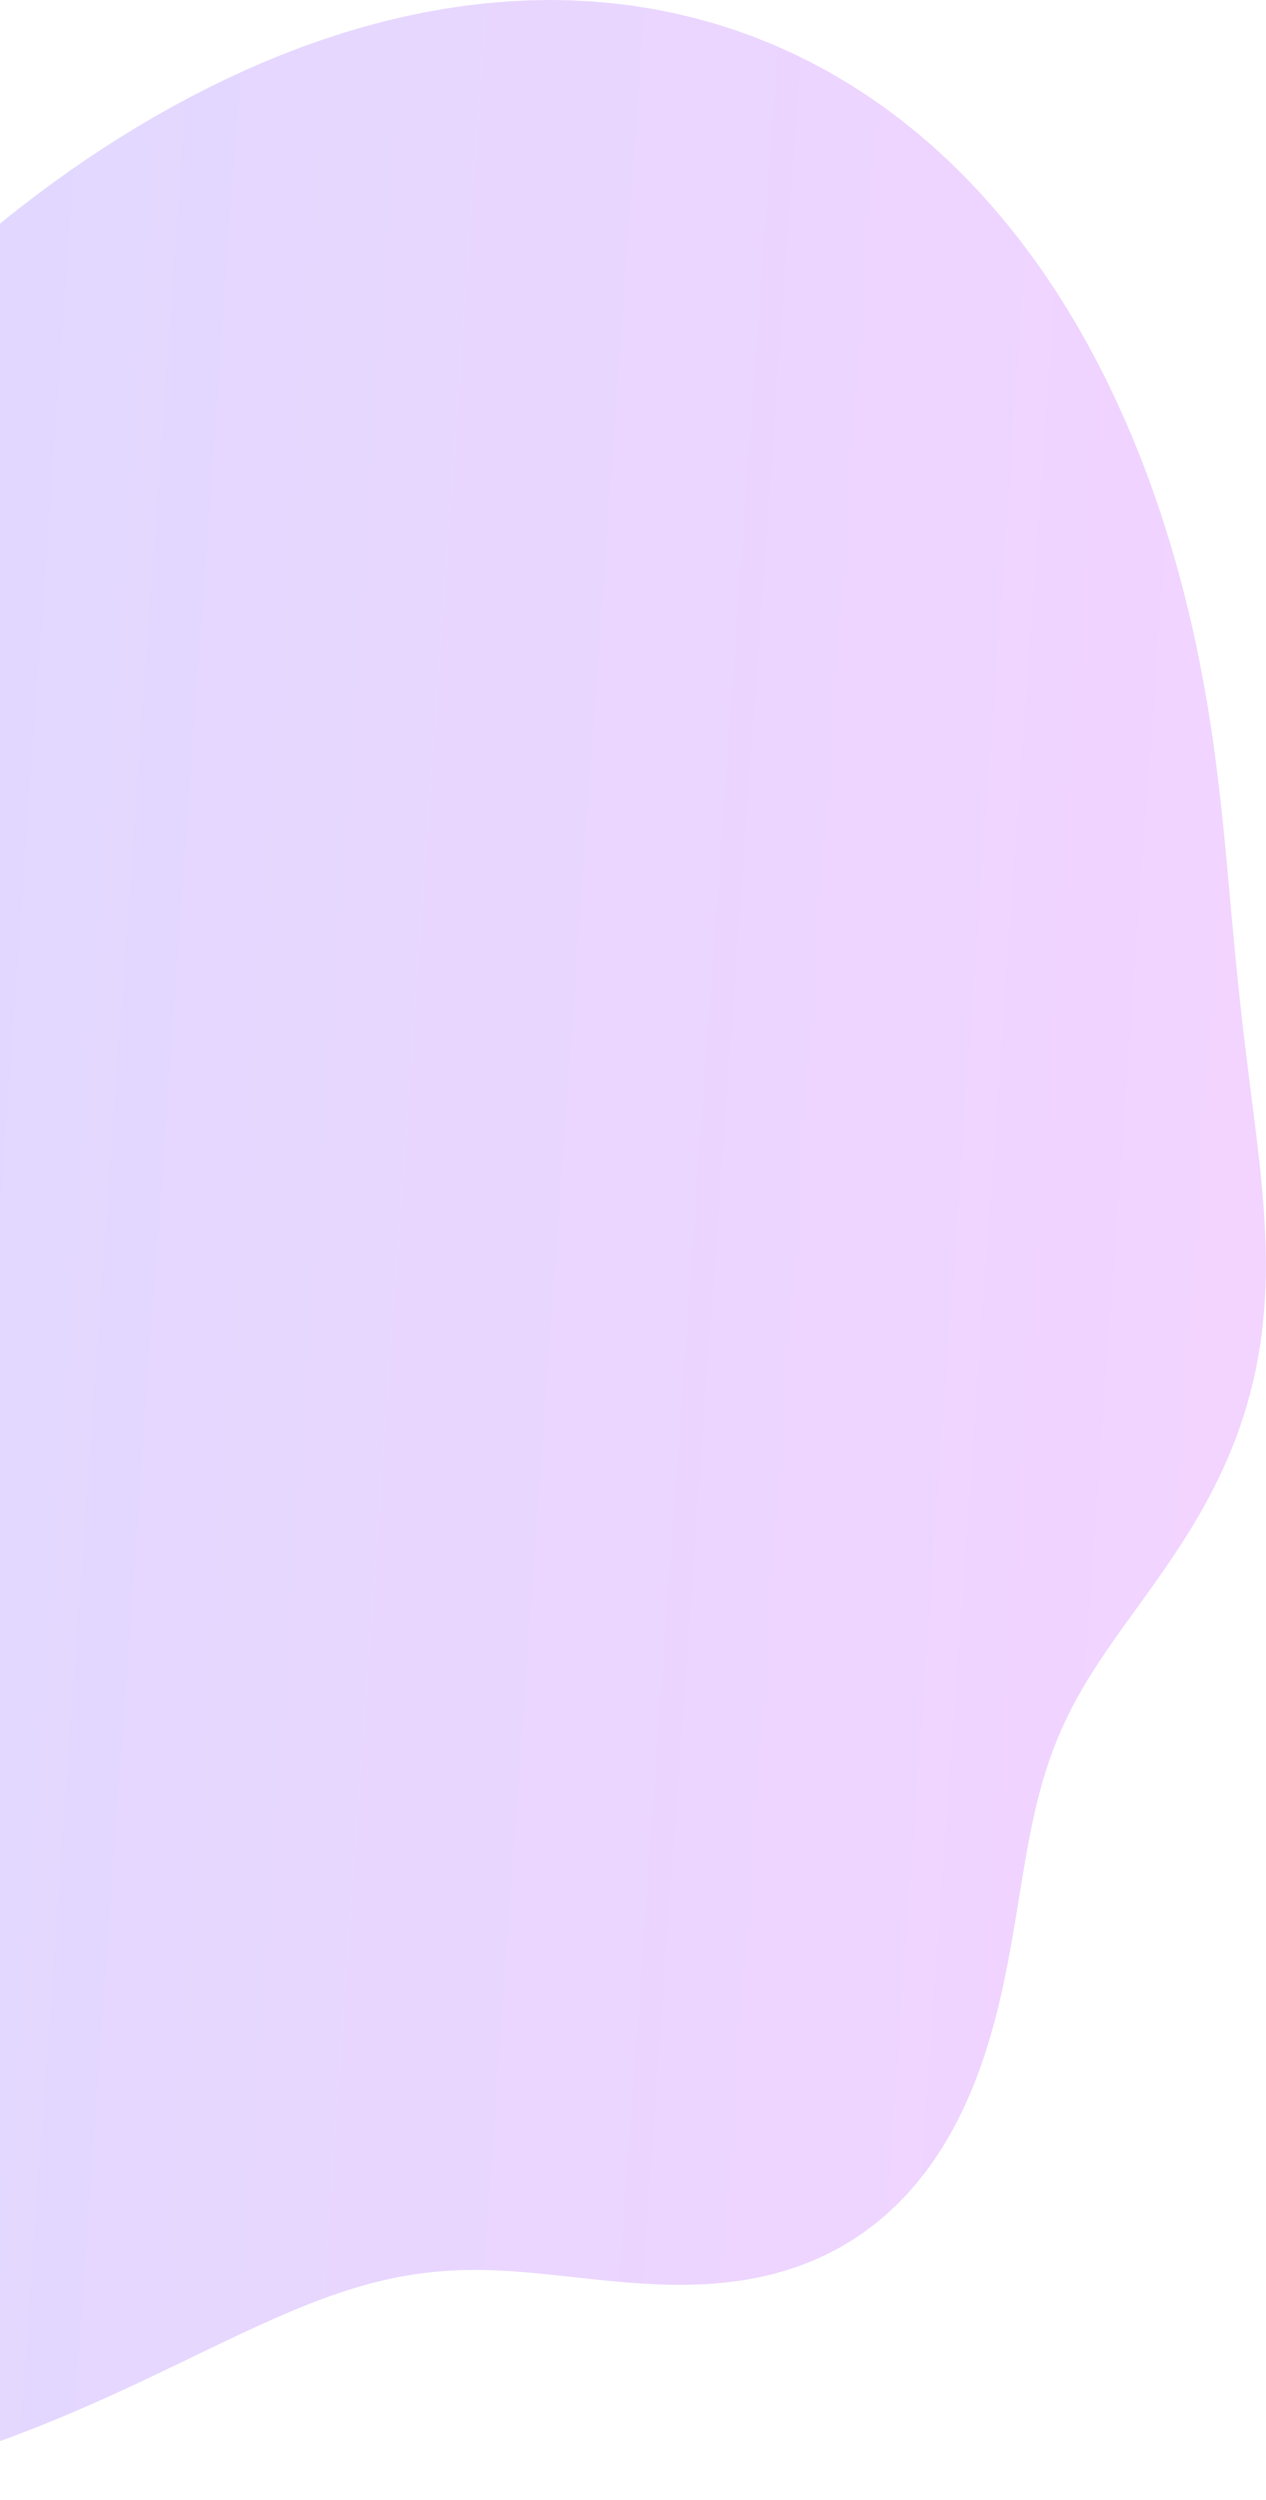 <svg width="235" height="464" viewBox="0 0 235 464" fill="none" xmlns="http://www.w3.org/2000/svg">
<path opacity="0.25" fill-rule="evenodd" clip-rule="evenodd" d="M232.094 258.477L231.435 260.851L230.707 263.205L229.91 265.536L229.047 267.843L228.12 270.123L227.131 272.375L226.084 274.598L224.983 276.79L223.831 278.951L222.634 281.079L221.396 283.174L220.123 285.237L218.822 287.267L217.496 289.265L216.154 291.232L214.801 293.17L213.445 295.081L212.09 296.967L210.744 298.83L209.412 300.673L208.101 302.501L206.816 304.315L205.563 306.121L204.346 307.922L203.17 309.723L202.039 311.527L200.954 313.34L199.92 315.165L198.938 317.007L198.009 318.87L197.133 320.758L196.31 322.675L195.539 324.625L194.818 326.611L194.147 328.635L193.521 330.701L192.939 332.812L192.396 334.968L191.888 337.172L191.411 339.424L190.96 341.726L190.528 344.076L190.111 346.474L189.702 348.919L189.295 351.409L188.883 353.942L188.459 356.514L188.017 359.123L187.549 361.763L187.049 364.43L186.511 367.118L185.926 369.822L185.29 372.536L184.596 375.252L183.837 377.964L183.01 380.664L182.108 383.344L181.127 385.996L180.063 388.613L178.914 391.186L177.675 393.707L176.345 396.167L174.922 398.559L173.406 400.876L171.795 403.109L170.091 405.251L168.294 407.297L166.407 409.239L164.43 411.072L162.368 412.791L160.224 414.392L158.002 415.871L155.706 417.225L153.341 418.454L150.913 419.555L148.427 420.528L145.889 421.375L143.306 422.097L140.683 422.696L138.027 423.178L135.345 423.547L132.643 423.809L129.928 423.973L127.206 424.045L124.482 424.036L121.763 423.954L119.052 423.81L116.355 423.615L113.675 423.38L111.016 423.116L108.379 422.836L105.767 422.549L103.181 422.269L100.621 422.005L98.087 421.769L95.578 421.57L93.092 421.418L90.627 421.321L88.18 421.286L85.748 421.32L83.327 421.428L80.912 421.613L78.5 421.88L76.086 422.23L73.664 422.665L71.231 423.186L68.781 423.795L66.309 424.49L63.811 425.272L61.281 426.137L58.715 427.084L56.109 428.11L53.457 429.212L50.755 430.384L48.001 431.623L45.19 432.922L42.318 434.276L39.384 435.679L36.384 437.123L33.316 438.602L30.18 440.107L26.973 441.631L23.694 443.166L20.345 444.703L16.924 446.233L13.433 447.748L9.873 449.24L6.245 450.699L2.552 452.118L-1.204 453.486L-5.021 454.797L-8.893 456.042L-12.819 457.213L-16.793 458.303L-20.811 459.304L-24.868 460.209L-28.959 461.012L-33.08 461.707L-37.224 462.289L-41.385 462.751L-45.559 463.091L-49.739 463.303L-53.919 463.385L-58.094 463.332L-62.257 463.144L-66.403 462.818L-70.525 462.352L-74.62 461.746L-78.68 461L-82.702 460.115L-86.681 459.093L-90.615 457.937L-94.5 456.65L-98.335 455.235L-102.118 453.699L-105.848 452.045L-109.525 450.279L-113.15 448.405L-116.722 446.43L-120.242 444.358L-123.712 442.195L-127.134 439.945L-130.508 437.613L-133.836 435.203L-137.119 432.72L-140.359 430.166L-143.557 427.545L-146.713 424.858L-149.828 422.108L-152.9 419.297L-155.929 416.424L-158.913 413.491L-161.848 410.496L-164.734 407.441L-167.565 404.325L-170.34 401.149L-173.055 397.911L-175.705 394.613L-178.289 391.254L-180.8 387.836L-183.236 384.357L-185.591 380.819L-187.863 377.224L-190.046 373.57L-192.136 369.861L-194.13 366.097L-196.021 362.279L-197.808 358.411L-199.485 354.493L-201.049 350.529L-202.497 346.521L-203.825 342.471L-205.029 338.383L-206.108 334.26L-207.059 330.106L-207.879 325.923L-208.568 321.716L-209.123 317.49L-209.544 313.246L-209.831 308.991L-209.983 304.727L-210 300.46L-209.883 296.193L-209.634 291.931L-209.254 287.677L-208.744 283.436L-208.107 279.212L-207.345 275.009L-206.462 270.83L-205.46 266.68L-204.343 262.561L-203.114 258.477L-201.777 254.431L-200.337 250.426L-198.797 246.465L-197.161 242.549L-195.435 238.682L-193.621 234.866L-191.725 231.102L-189.751 227.392L-187.703 223.737L-185.585 220.139L-183.4 216.599L-181.154 213.117L-178.849 209.695L-176.489 206.334L-174.077 203.033L-171.616 199.794L-169.109 196.616L-166.559 193.501L-163.969 190.447L-161.341 187.456L-158.679 184.527L-155.984 181.661L-153.259 178.856L-150.507 176.113L-147.731 173.431L-144.934 170.809L-142.119 168.247L-139.29 165.742L-136.45 163.294L-133.604 160.9L-130.756 158.558L-127.91 156.265L-125.071 154.018L-122.242 151.815L-119.428 149.652L-116.63 147.526L-113.853 145.434L-111.098 143.373L-108.368 141.339L-105.665 139.328L-102.991 137.338L-100.347 135.365L-97.734 133.406L-95.154 131.457L-92.605 129.515L-90.09 127.578L-87.607 125.641L-85.157 123.702L-82.739 121.758L-80.352 119.806L-77.995 117.844L-75.667 115.87L-73.366 113.88L-71.092 111.872L-68.841 109.846L-66.612 107.799L-64.403 105.729L-62.211 103.636L-60.033 101.518L-57.868 99.375L-55.712 97.205L-53.562 95.009L-51.416 92.786L-49.27 90.537L-47.121 88.262L-44.966 85.962L-42.802 83.638L-40.626 81.292L-38.433 78.924L-36.222 76.538L-33.988 74.135L-31.729 71.718L-29.442 69.289L-27.123 66.853L-24.77 64.412L-22.379 61.969L-19.949 59.531L-17.476 57.099L-14.96 54.678L-12.397 52.272L-9.787 49.885L-7.129 47.518L-4.422 45.174L-1.665 42.858L1.142 40.569L3.999 38.312L6.907 36.089L9.866 33.902L12.875 31.752L15.934 29.644L19.044 27.578L22.204 25.559L25.413 23.588L28.671 21.669L31.977 19.804L35.332 17.998L38.733 16.253L42.18 14.573L45.672 12.963L49.207 11.426L52.784 9.966L56.401 8.589L60.057 7.297L63.749 6.096L67.475 4.99L71.231 3.984L75.016 3.081L78.826 2.286L82.658 1.603L86.509 1.036L90.374 0.589L94.25 0.265L98.133 0.068L102.018 0L105.901 0.065L109.778 0.264L113.643 0.6L117.493 1.074L121.322 1.687L125.125 2.442L128.897 3.336L132.635 4.372L136.332 5.547L139.985 6.862L143.589 8.314L147.138 9.903L150.63 11.625L154.06 13.477L157.424 15.458L160.718 17.563L163.939 19.789L167.084 22.13L170.149 24.584L173.134 27.144L176.034 29.806L178.849 32.565L181.576 35.415L184.214 38.351L186.763 41.366L189.221 44.455L191.589 47.612L193.866 50.831L196.053 54.107L198.15 57.433L200.157 60.804L202.077 64.214L203.91 67.658L205.657 71.13L207.321 74.626L208.902 78.14L210.404 81.668L211.827 85.206L213.173 88.75L214.445 92.296L215.644 95.842L216.773 99.383L217.833 102.918L218.826 106.442L219.754 109.954L220.62 113.451L221.426 116.931L222.174 120.392L222.867 123.831L223.506 127.246L224.096 130.637L224.637 134L225.134 137.334L225.59 140.638L226.009 143.908L226.393 147.145L226.747 150.345L227.077 153.507L227.385 156.63L227.678 159.712L227.959 162.753L228.231 165.753L228.499 168.711L228.766 171.628L229.033 174.505L229.304 177.344L229.581 180.145L229.863 182.91L230.153 185.641L230.451 188.34L230.756 191.011L231.068 193.654L231.386 196.272L231.709 198.868L232.033 201.445L232.358 204.004L232.679 206.548L232.995 209.079L233.301 211.6L233.595 214.111L233.871 216.616L234.126 219.114L234.356 221.608L234.556 224.098L234.722 226.586L234.85 229.071L234.936 231.553L234.975 234.033L234.963 236.51L234.897 238.983L234.774 241.451L234.59 243.914L234.343 246.369L234.031 248.816L233.651 251.252L233.202 253.675L232.683 256.084L232.094 258.477Z" fill="url(#paint0_linear_103_4482)"/>
<defs>
<linearGradient id="paint0_linear_103_4482" x1="-210" y1="0" x2="265.453" y2="33.727" gradientUnits="userSpaceOnUse">
<stop stop-color="#5174FF"/>
<stop offset="1" stop-color="#D251FF"/>
</linearGradient>
</defs>
</svg>
